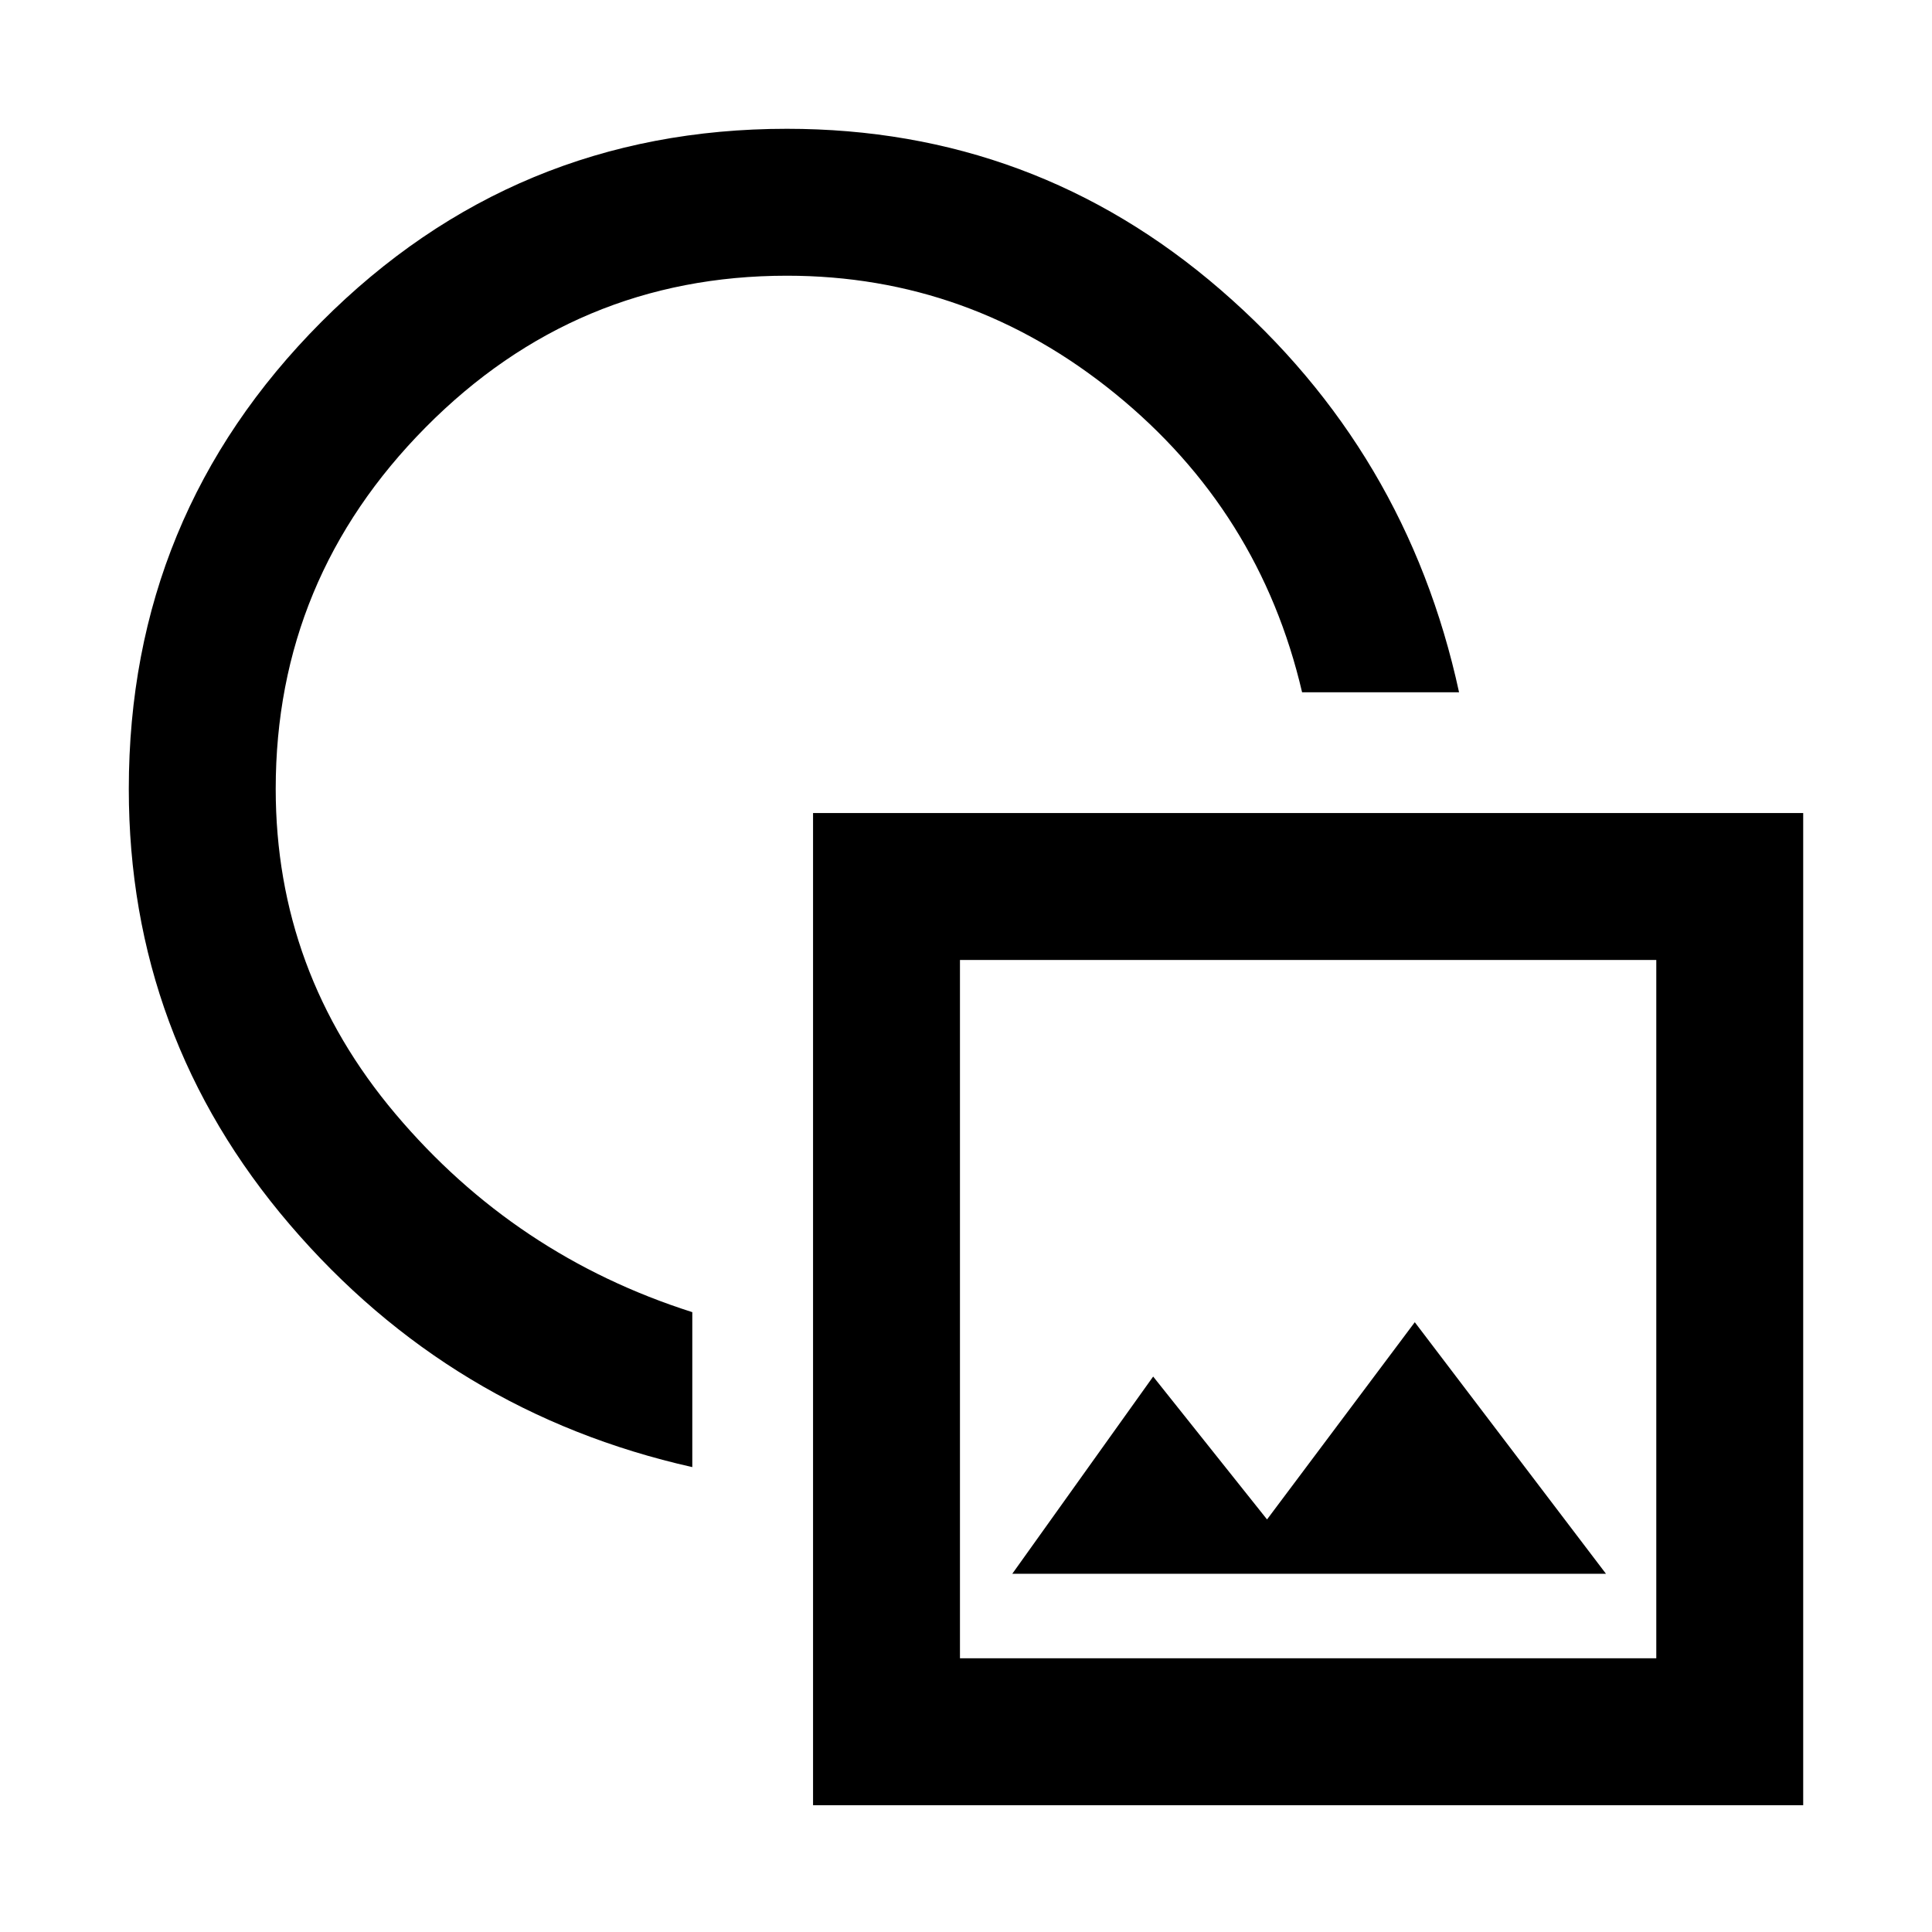 <svg xmlns="http://www.w3.org/2000/svg" height="48" viewBox="0 -960 960 960" width="48"><path d="M344-231q-120-27-200-120.5T64-568q0-136 95.641-232 95.64-96 231.359-96 123 0 215.5 80T725-616h-78q-21-90-93-148.5T391-823q-104.833 0-179.417 75.25Q137-672.5 137-568q0 91 59.5 161.5T344-308v77Zm60 168v-493h492v493H404Zm73-73h346v-347H477v347Zm26-42h295l-95-125-73.414 98L573-276l-70 98Zm147-132ZM392-566Z"/></svg>
